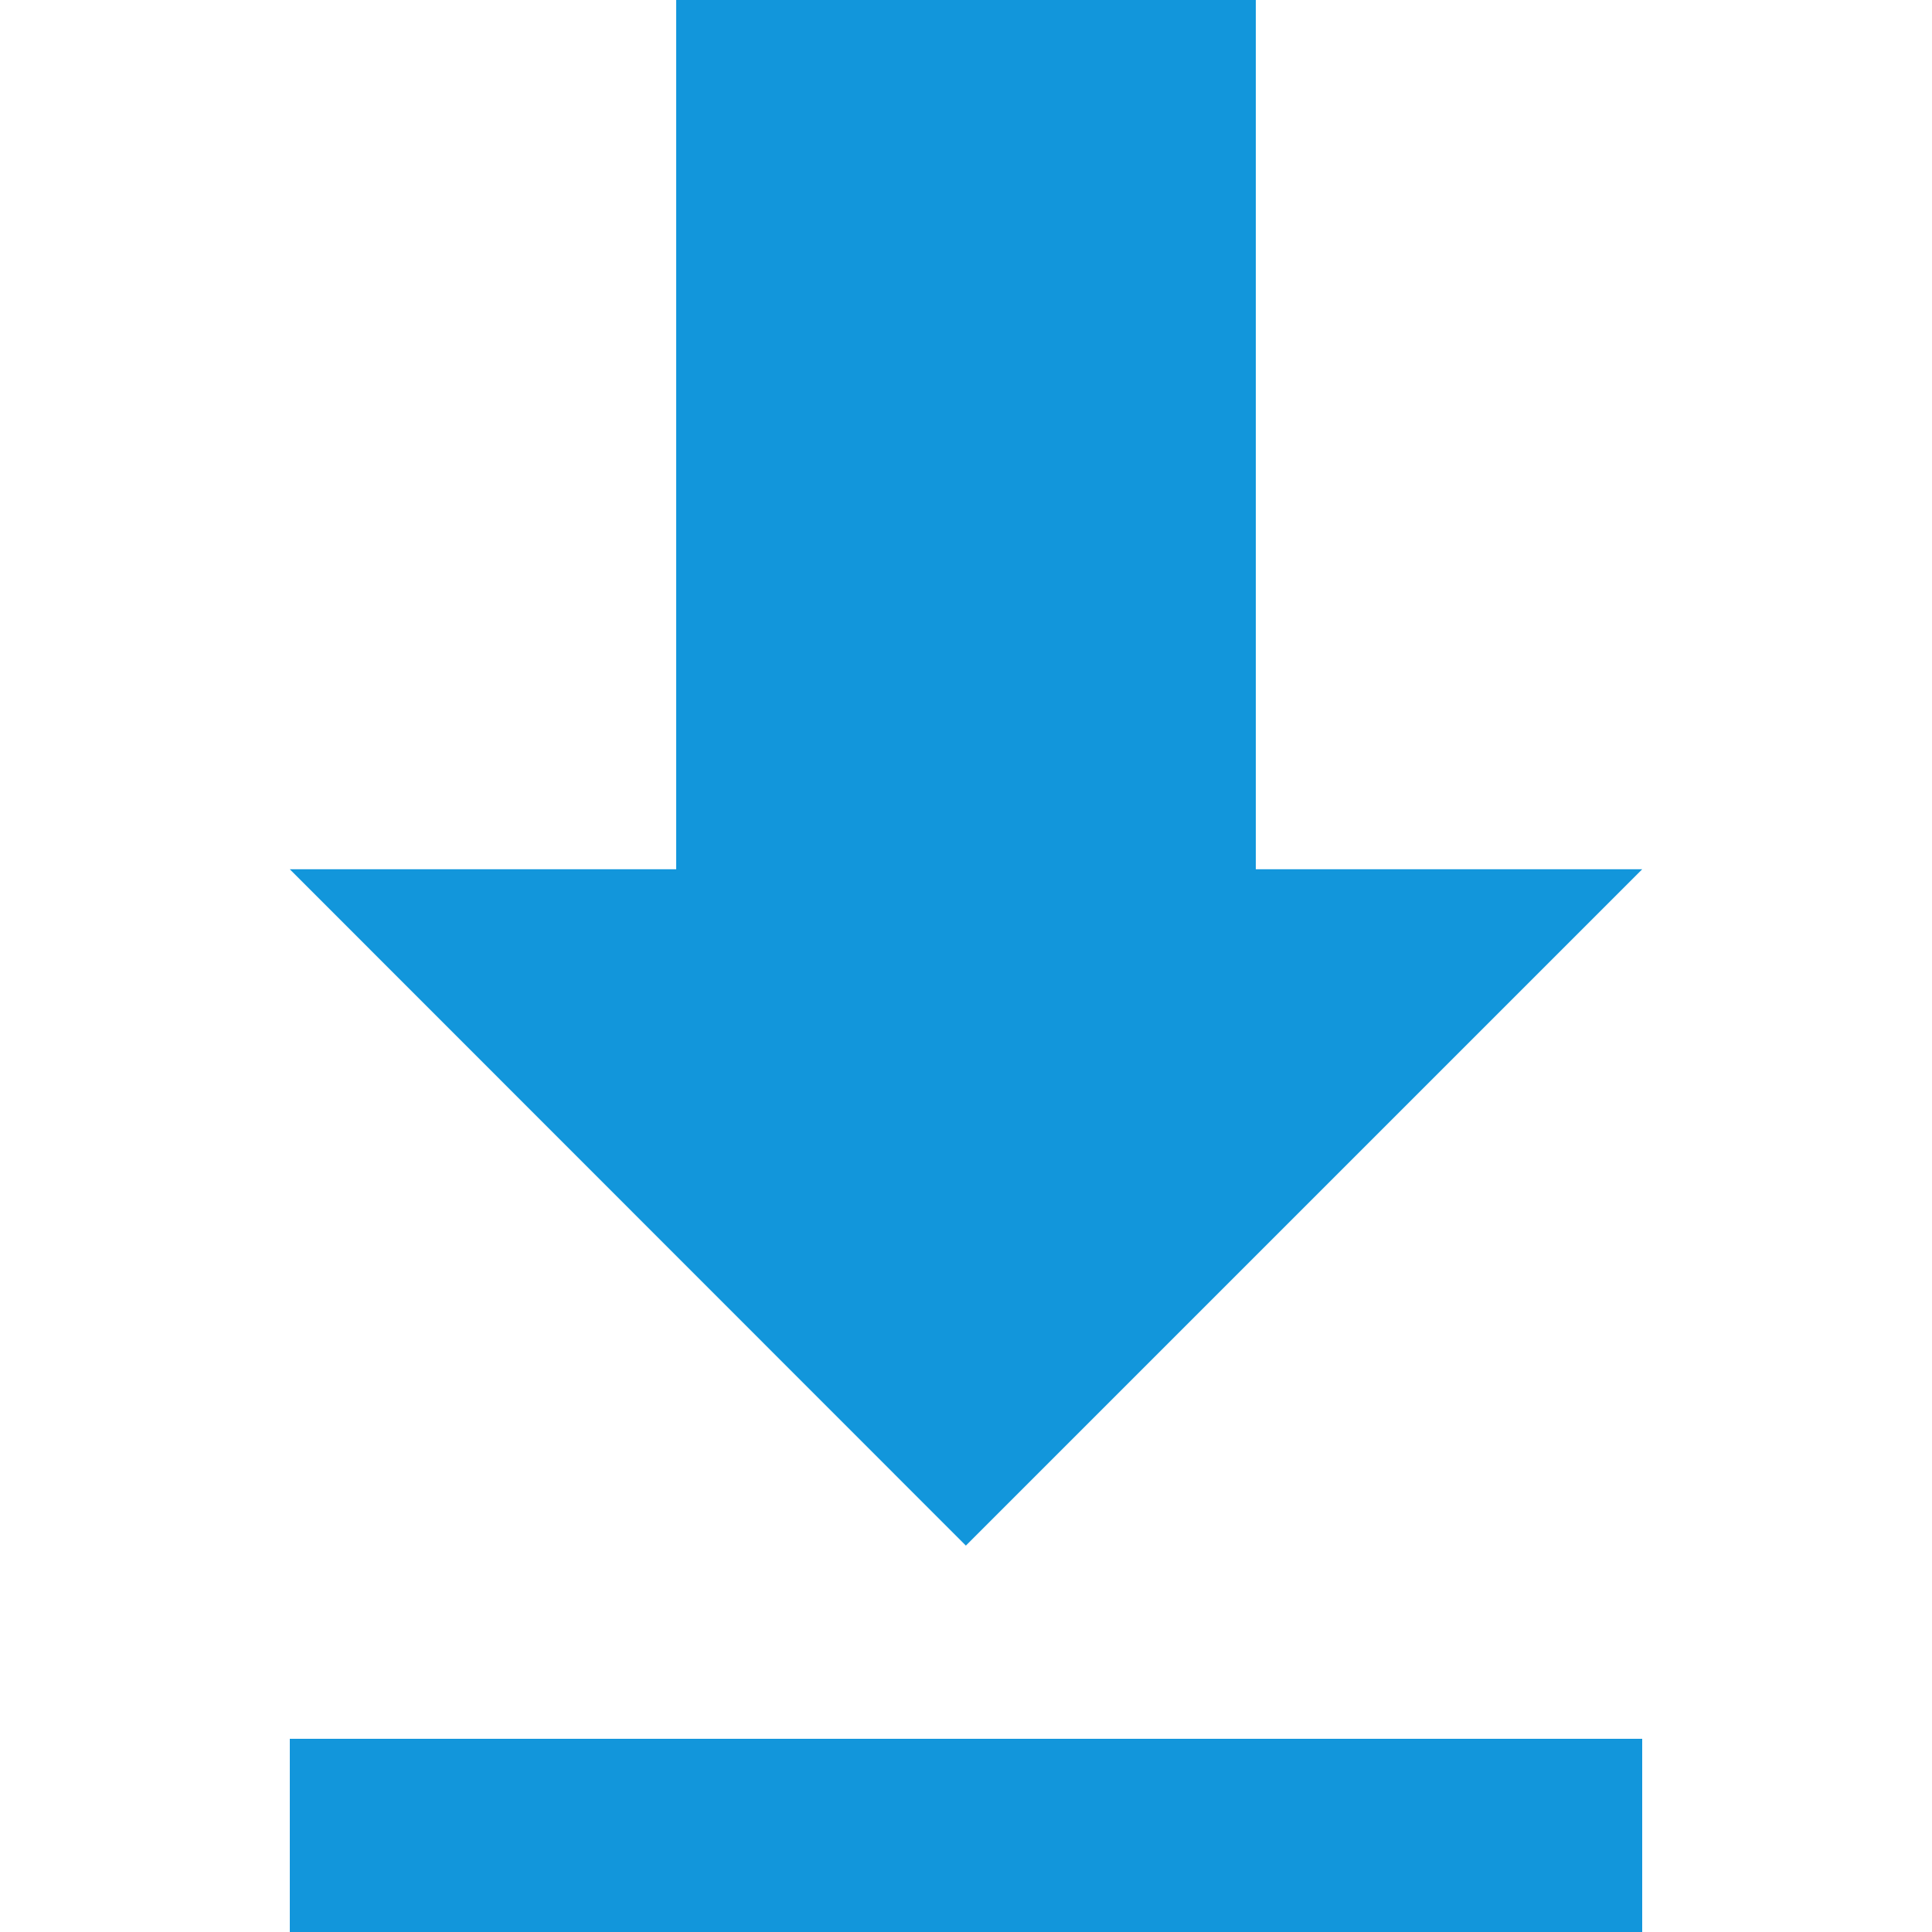 <svg t="1636708485909" class="icon" viewBox="0 0 1024 1024" version="1.1" xmlns="http://www.w3.org/2000/svg" p-id="13341" width="18" height="18"><path d="M665.6 460.73h204.8L511.93 819.2 153.6 460.73h204.8V0h307.2z m-512 460.87h716.8V1024H153.6z m0 0" p-id="13342" fill="#1296db"></path></svg>